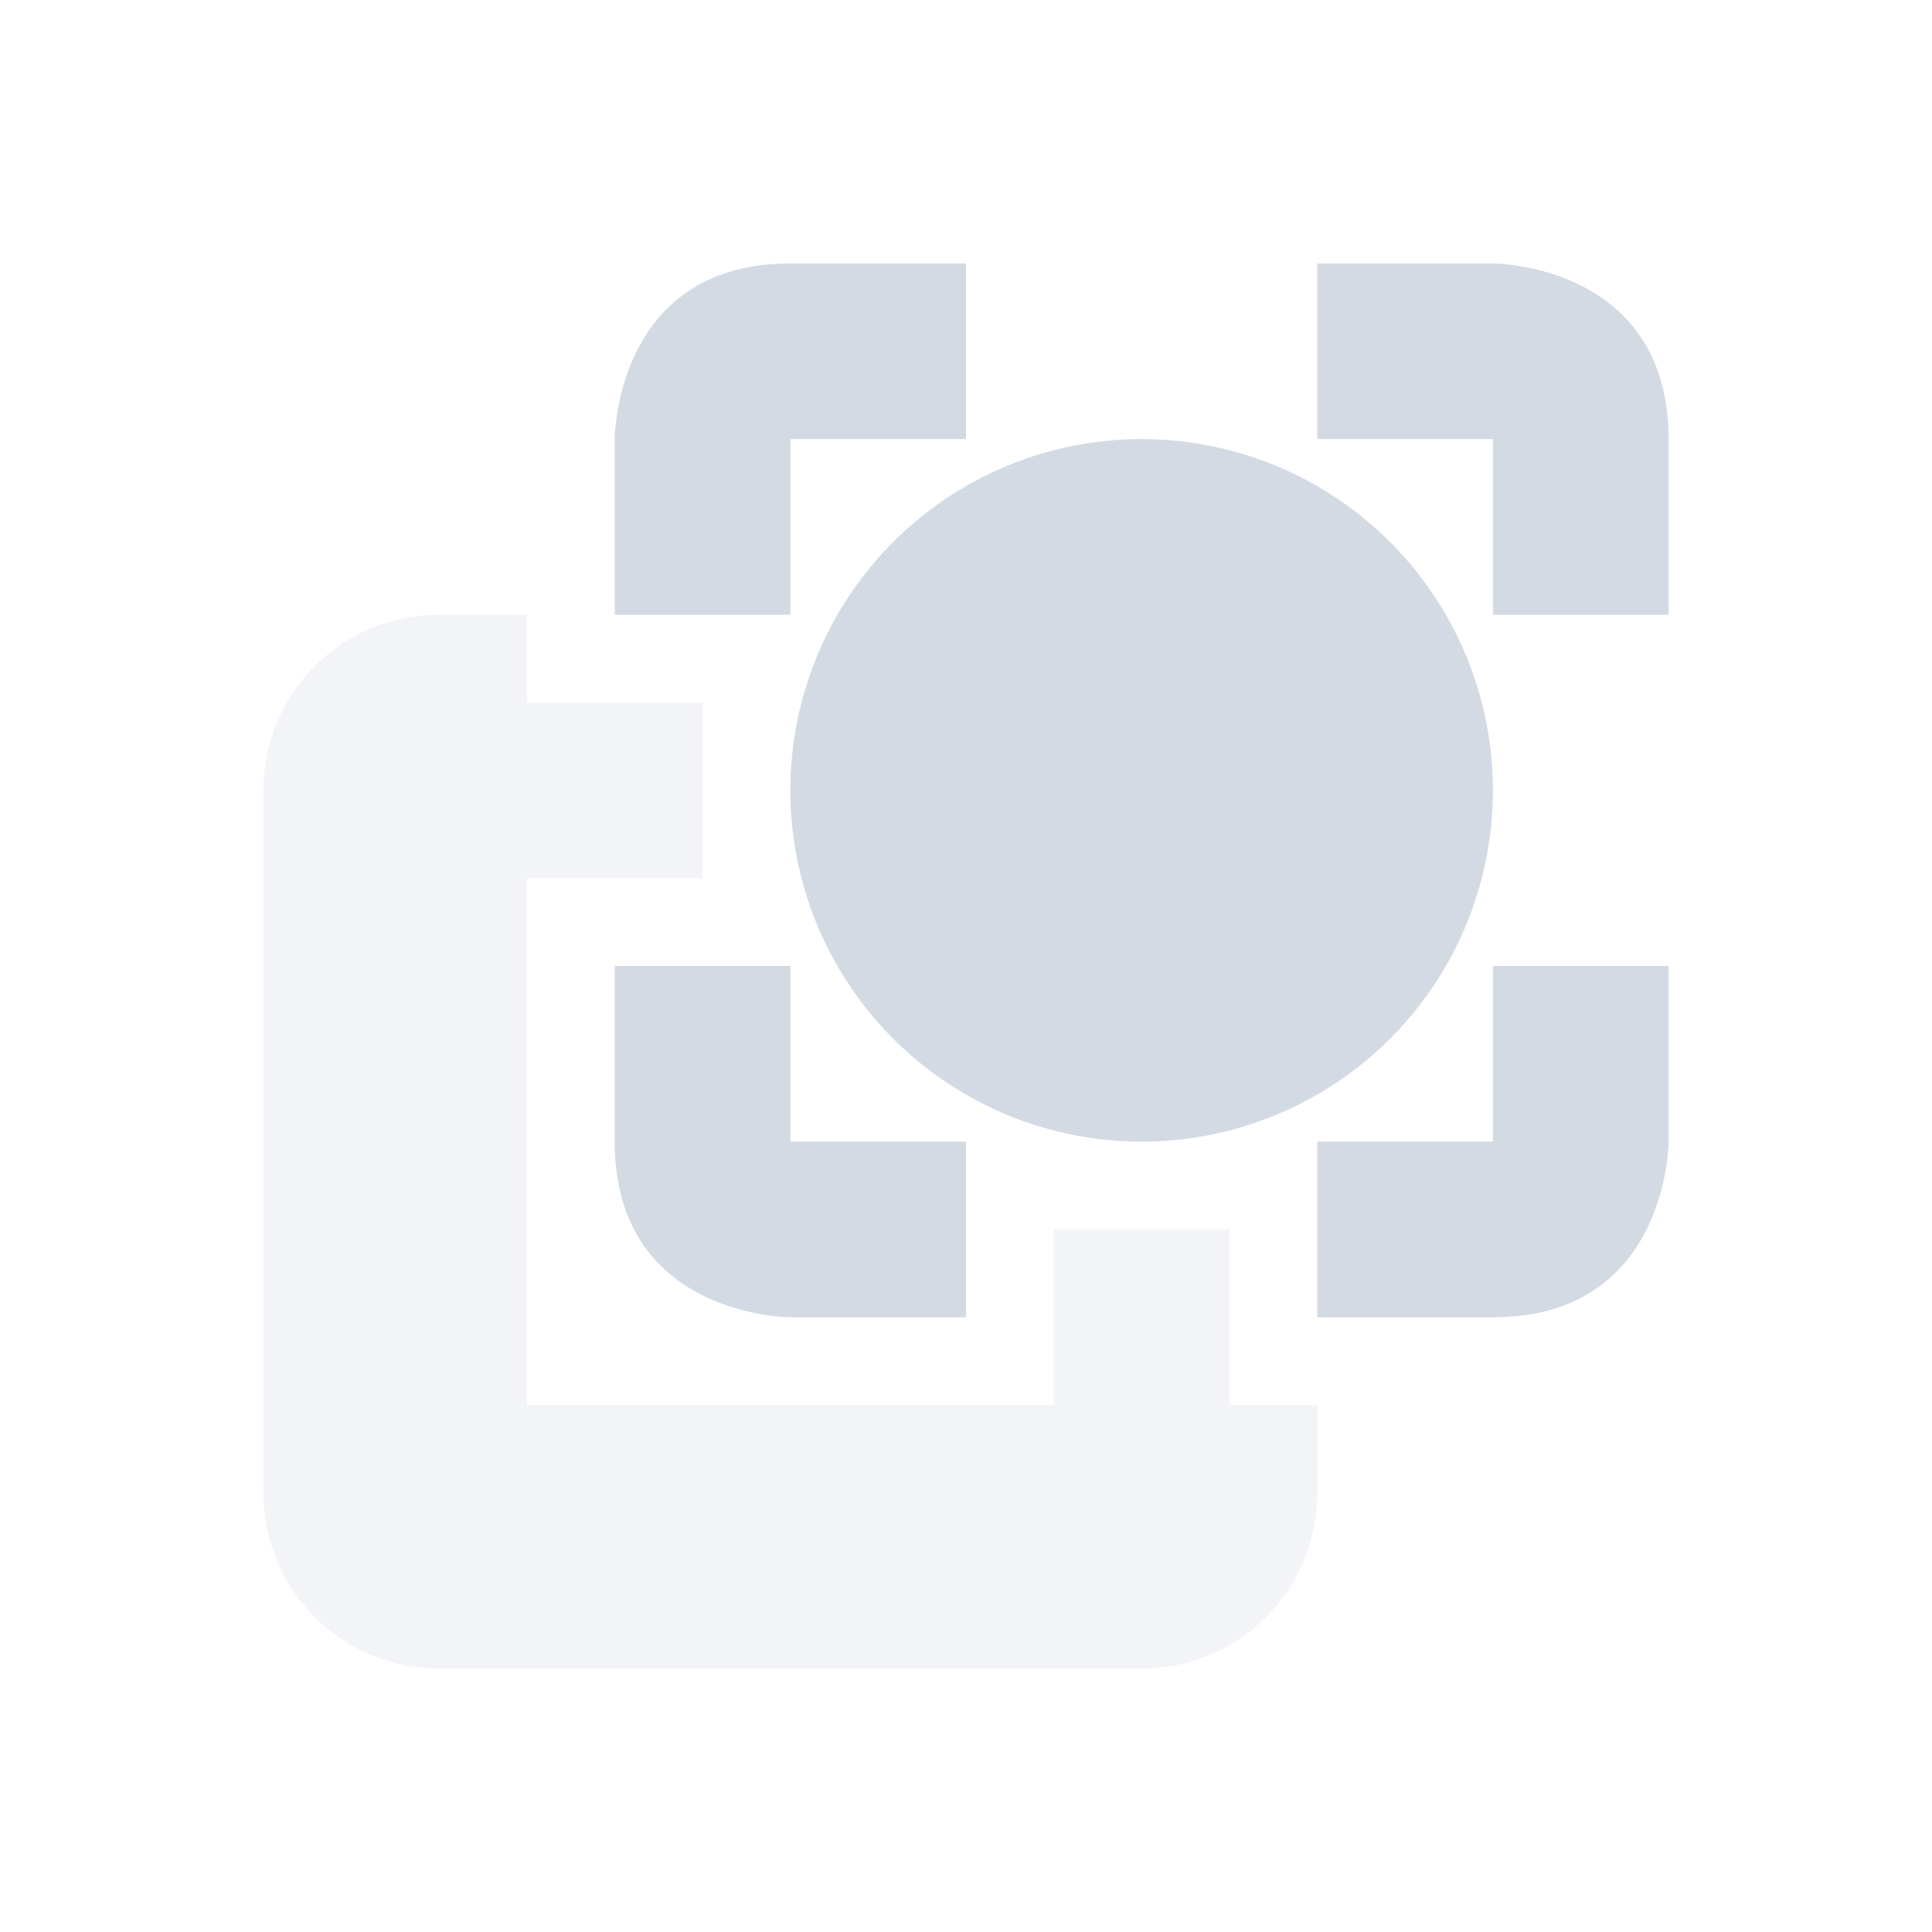 <svg xmlns="http://www.w3.org/2000/svg" width="22" height="22"><defs><style id="current-color-scheme" type="text/css">.ColorScheme-Text{color:#d3dae3}</style></defs><path class="ColorScheme-Text" d="M5 7c-1.108 0-2 .892-2 2v8c0 1.108.892 2 2 2h8c1.108 0 2-.892 2-2v-1h-1v-2h-2v2H6v-6h2V8H6V7H5z" fill="currentColor" opacity=".3"/><path class="ColorScheme-Text" d="M9 3C7 3 7 5 7 5v2h2V5h2V3zm6 0v2h2v2h2V5c0-2-2-2-2-2zm-8 8v2c0 2 2 2 2 2h2v-2H9v-2zm10 0v2h-2v2h2c2 0 2-2 2-2v-2zm0-2a4 4 0 0 1-4 4 4 4 0 0 1-4-4 4 4 0 0 1 4-4 4 4 0 0 1 4 4z" fill="currentColor"/></svg>